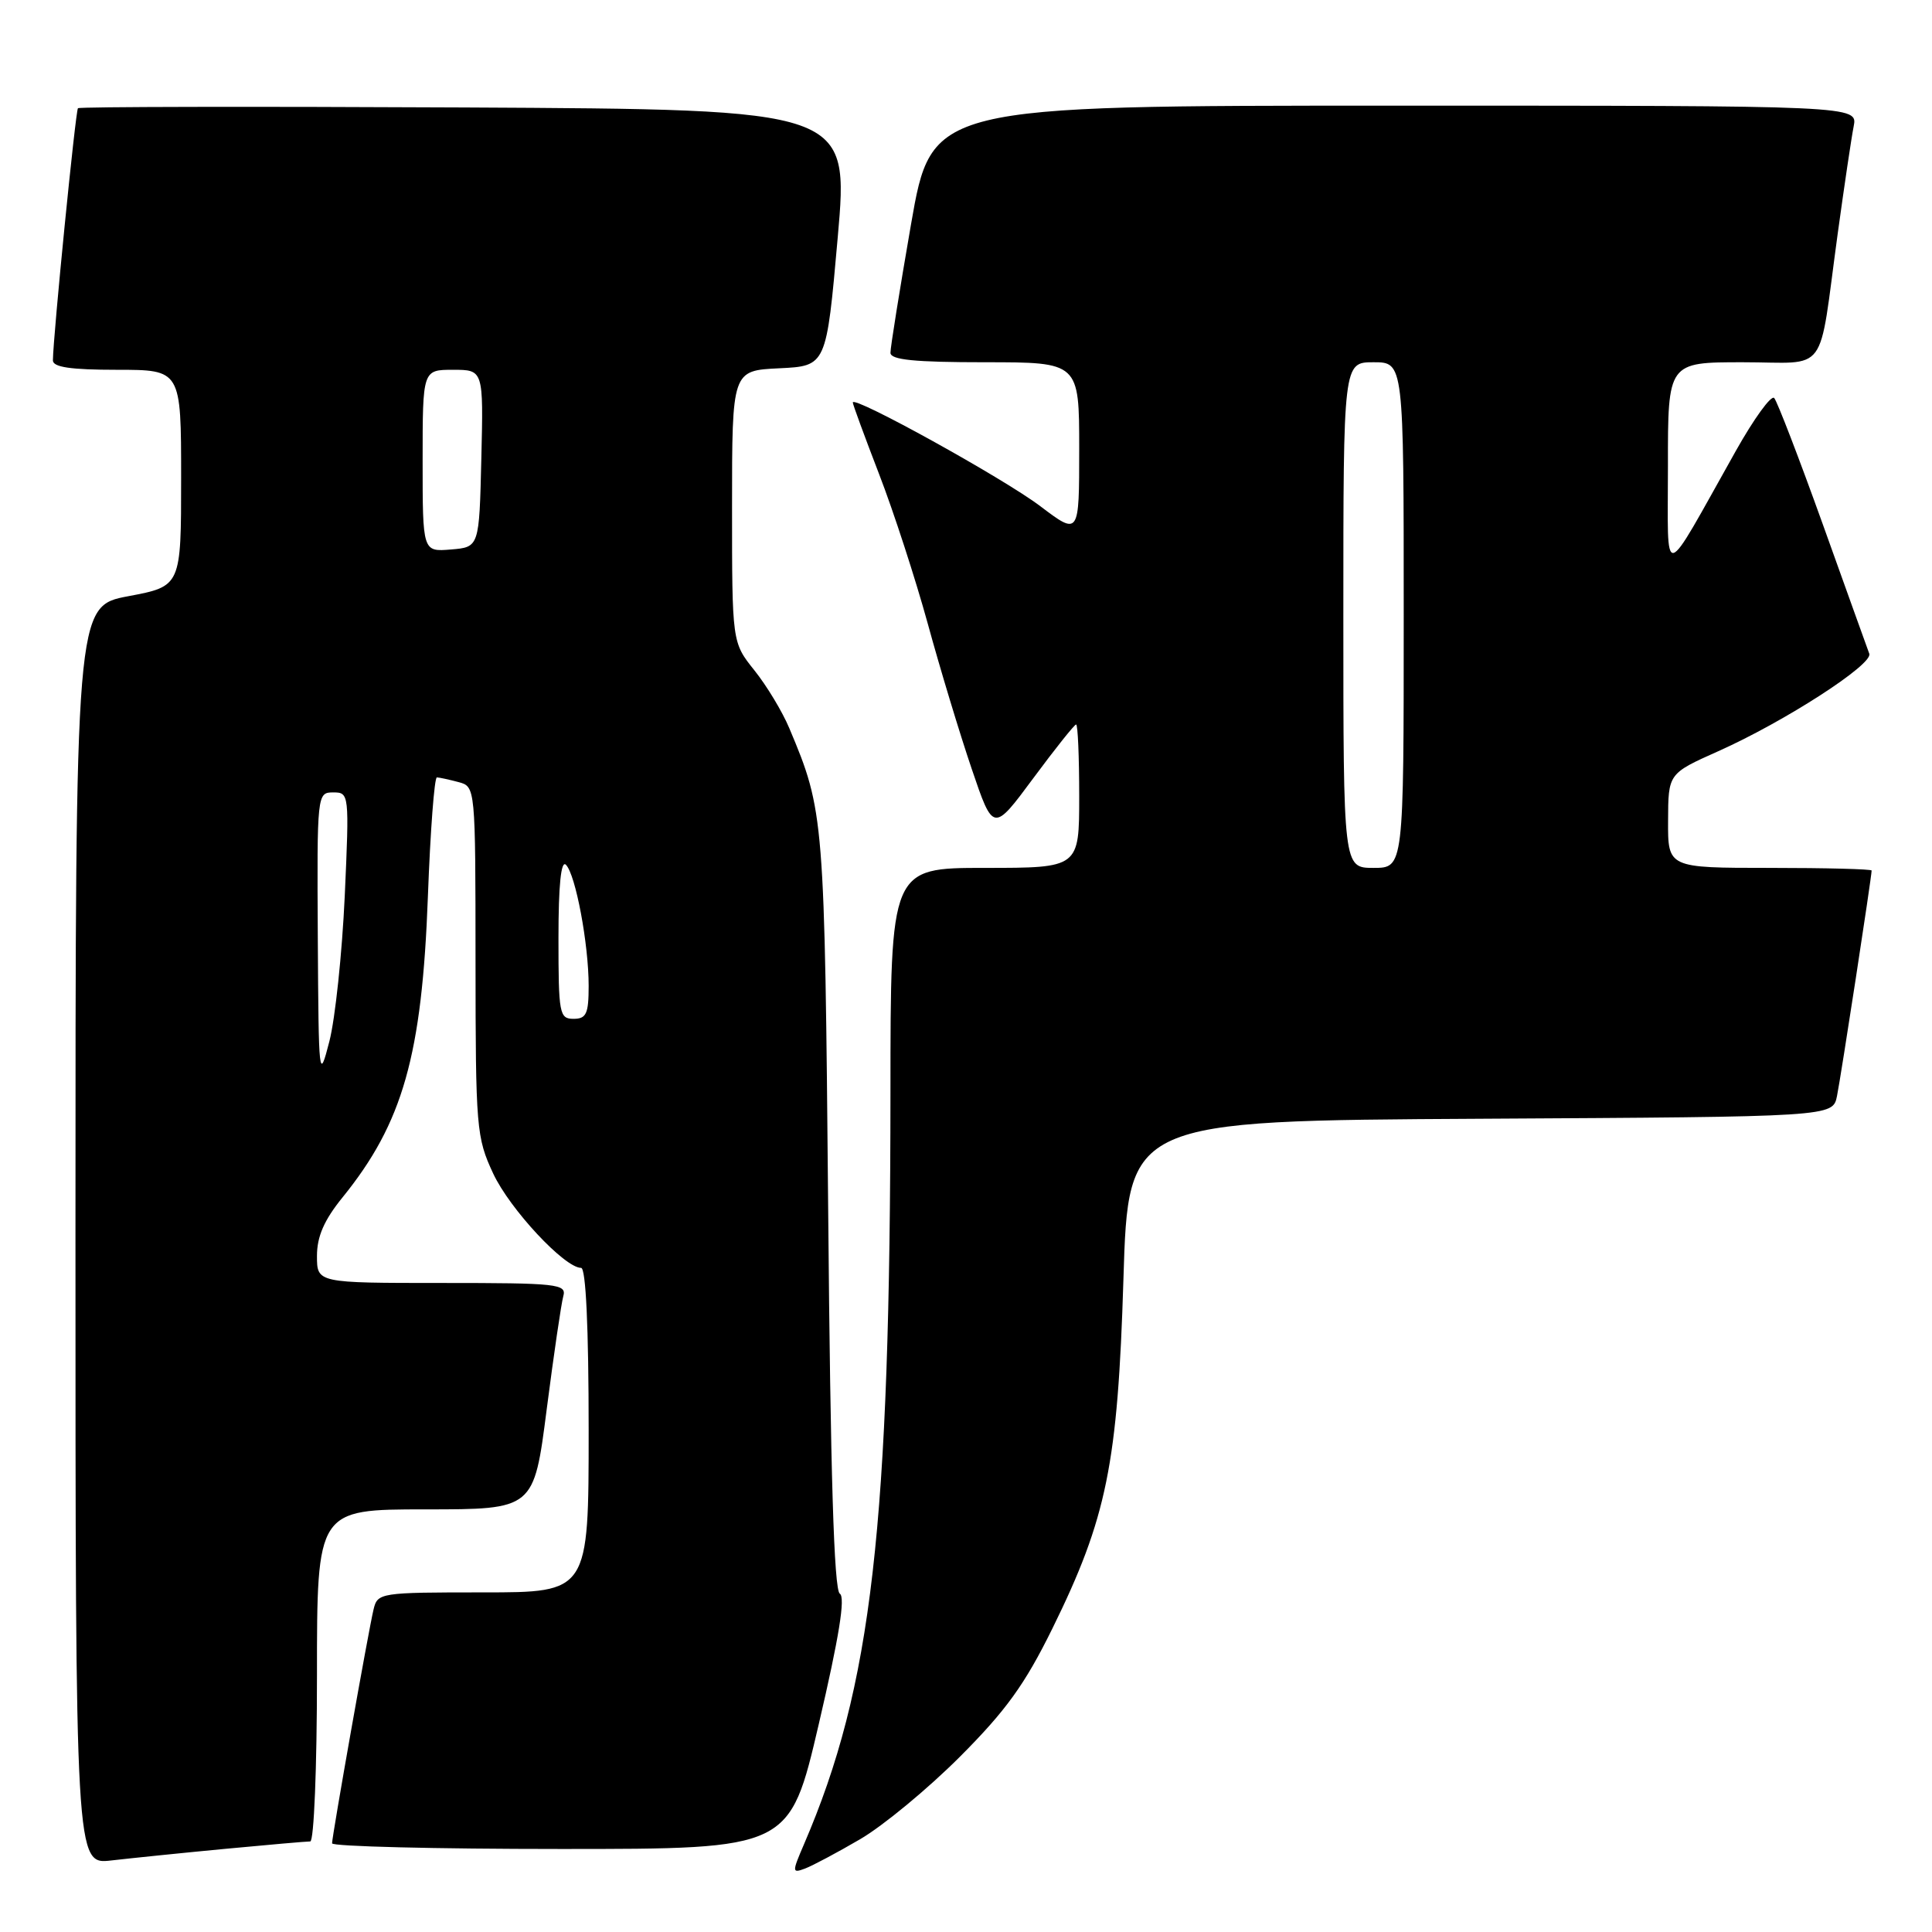 <?xml version="1.0" encoding="UTF-8" standalone="no"?>
<!DOCTYPE svg PUBLIC "-//W3C//DTD SVG 1.1//EN" "http://www.w3.org/Graphics/SVG/1.1/DTD/svg11.dtd" >
<svg xmlns="http://www.w3.org/2000/svg" xmlns:xlink="http://www.w3.org/1999/xlink" version="1.1" viewBox="0 0 256 256">
 <g >
 <path fill="currentColor"
d=" M 113.98 243.70 C 117.00 241.94 122.93 237.04 127.17 232.80 C 133.29 226.67 135.79 223.21 139.44 215.80 C 146.66 201.13 148.11 194.01 148.86 169.50 C 149.50 148.50 149.50 148.50 196.17 148.24 C 242.85 147.98 242.85 147.98 243.41 145.24 C 243.92 142.75 248.00 116.19 248.00 115.35 C 248.00 115.16 241.93 115.00 234.50 115.00 C 221.00 115.00 221.00 115.00 221.03 108.75 C 221.05 102.50 221.05 102.50 227.68 99.54 C 236.48 95.61 248.22 88.03 247.69 86.62 C 247.46 86.00 244.69 78.30 241.54 69.50 C 238.38 60.70 235.48 53.16 235.09 52.74 C 234.69 52.32 232.41 55.47 230.01 59.74 C 220.00 77.55 221.02 77.32 221.01 61.75 C 221.00 48.00 221.00 48.00 230.92 48.00 C 242.43 48.00 240.89 50.09 243.50 31.00 C 244.37 24.68 245.32 18.26 245.62 16.75 C 246.16 14.00 246.16 14.00 184.80 14.00 C 123.45 14.00 123.45 14.00 120.71 29.75 C 119.21 38.41 117.98 46.06 117.99 46.75 C 118.00 47.68 121.17 48.00 130.50 48.00 C 143.00 48.00 143.00 48.00 143.00 59.48 C 143.00 70.97 143.00 70.97 137.84 67.07 C 132.97 63.38 113.00 52.34 113.00 53.33 C 113.00 53.59 114.57 57.85 116.48 62.81 C 118.40 67.77 121.30 76.70 122.94 82.66 C 124.57 88.62 127.19 97.27 128.76 101.89 C 131.61 110.28 131.61 110.28 136.90 103.14 C 139.81 99.21 142.37 96.00 142.59 96.00 C 142.82 96.00 143.00 100.28 143.00 105.50 C 143.00 115.00 143.00 115.00 130.50 115.00 C 118.00 115.00 118.00 115.00 117.99 144.75 C 117.96 202.39 115.54 223.46 106.53 244.38 C 104.93 248.10 104.94 248.24 106.68 247.59 C 107.68 247.21 110.97 245.46 113.98 243.70 Z  M 29.86 244.98 C 35.55 244.44 40.61 244.00 41.11 244.00 C 41.60 244.00 42.00 234.26 42.00 222.00 C 42.00 200.00 42.00 200.00 56.37 200.00 C 70.74 200.00 70.74 200.00 72.44 186.75 C 73.38 179.46 74.37 172.71 74.64 171.75 C 75.10 170.13 73.87 170.00 58.57 170.00 C 42.00 170.00 42.00 170.00 42.00 166.42 C 42.00 163.84 42.95 161.67 45.38 158.67 C 53.38 148.80 55.92 139.87 56.70 118.75 C 57.02 110.09 57.56 103.01 57.89 103.01 C 58.23 103.02 59.51 103.30 60.75 103.63 C 63.00 104.23 63.00 104.23 63.01 127.37 C 63.02 149.50 63.12 150.72 65.35 155.50 C 67.55 160.21 74.81 168.00 77.00 168.00 C 77.63 168.00 78.00 175.87 78.00 189.50 C 78.00 211.00 78.00 211.00 64.02 211.00 C 50.35 211.00 50.03 211.05 49.50 213.25 C 48.82 216.08 44.01 243.24 44.00 244.25 C 44.00 244.66 57.64 245.00 74.32 245.00 C 104.63 245.00 104.63 245.00 108.50 228.42 C 111.18 216.94 112.04 211.64 111.28 211.17 C 110.51 210.70 110.04 195.30 109.74 160.50 C 109.27 108.15 109.22 107.50 104.59 96.50 C 103.67 94.30 101.58 90.84 99.95 88.81 C 97.00 85.12 97.00 85.12 97.00 67.11 C 97.00 49.10 97.00 49.10 103.25 48.80 C 109.50 48.50 109.50 48.50 111.00 31.50 C 112.50 14.50 112.50 14.50 61.59 14.24 C 33.59 14.10 10.52 14.14 10.33 14.34 C 10.01 14.66 7.04 44.56 7.01 47.75 C 7.00 48.65 9.36 49.00 15.50 49.00 C 24.00 49.00 24.00 49.00 24.00 63.34 C 24.00 77.68 24.00 77.68 17.00 79.00 C 10.00 80.32 10.00 80.32 10.00 163.69 C 10.00 247.07 10.00 247.07 14.75 246.52 C 17.36 246.22 24.16 245.52 29.86 244.98 Z  M 178.00 81.50 C 178.00 48.00 178.00 48.00 182.00 48.00 C 186.00 48.00 186.00 48.00 186.00 81.50 C 186.00 115.00 186.00 115.00 182.00 115.00 C 178.00 115.00 178.00 115.00 178.00 81.50 Z  M 42.11 124.25 C 42.00 105.19 42.02 105.00 44.15 105.00 C 46.27 105.00 46.29 105.16 45.68 118.75 C 45.33 126.31 44.42 134.97 43.64 138.00 C 42.27 143.32 42.22 142.89 42.11 124.25 Z  M 74.00 124.30 C 74.00 117.27 74.34 113.94 74.99 114.59 C 76.27 115.87 78.00 125.08 78.00 130.64 C 78.00 134.33 77.69 135.00 76.00 135.00 C 74.12 135.00 74.00 134.33 74.00 124.30 Z  M 56.00 61.06 C 56.00 49.00 56.00 49.00 60.03 49.00 C 64.06 49.00 64.06 49.00 63.78 60.75 C 63.50 72.50 63.50 72.50 59.75 72.81 C 56.00 73.12 56.00 73.12 56.00 61.06 Z "/>
</g>
</svg>